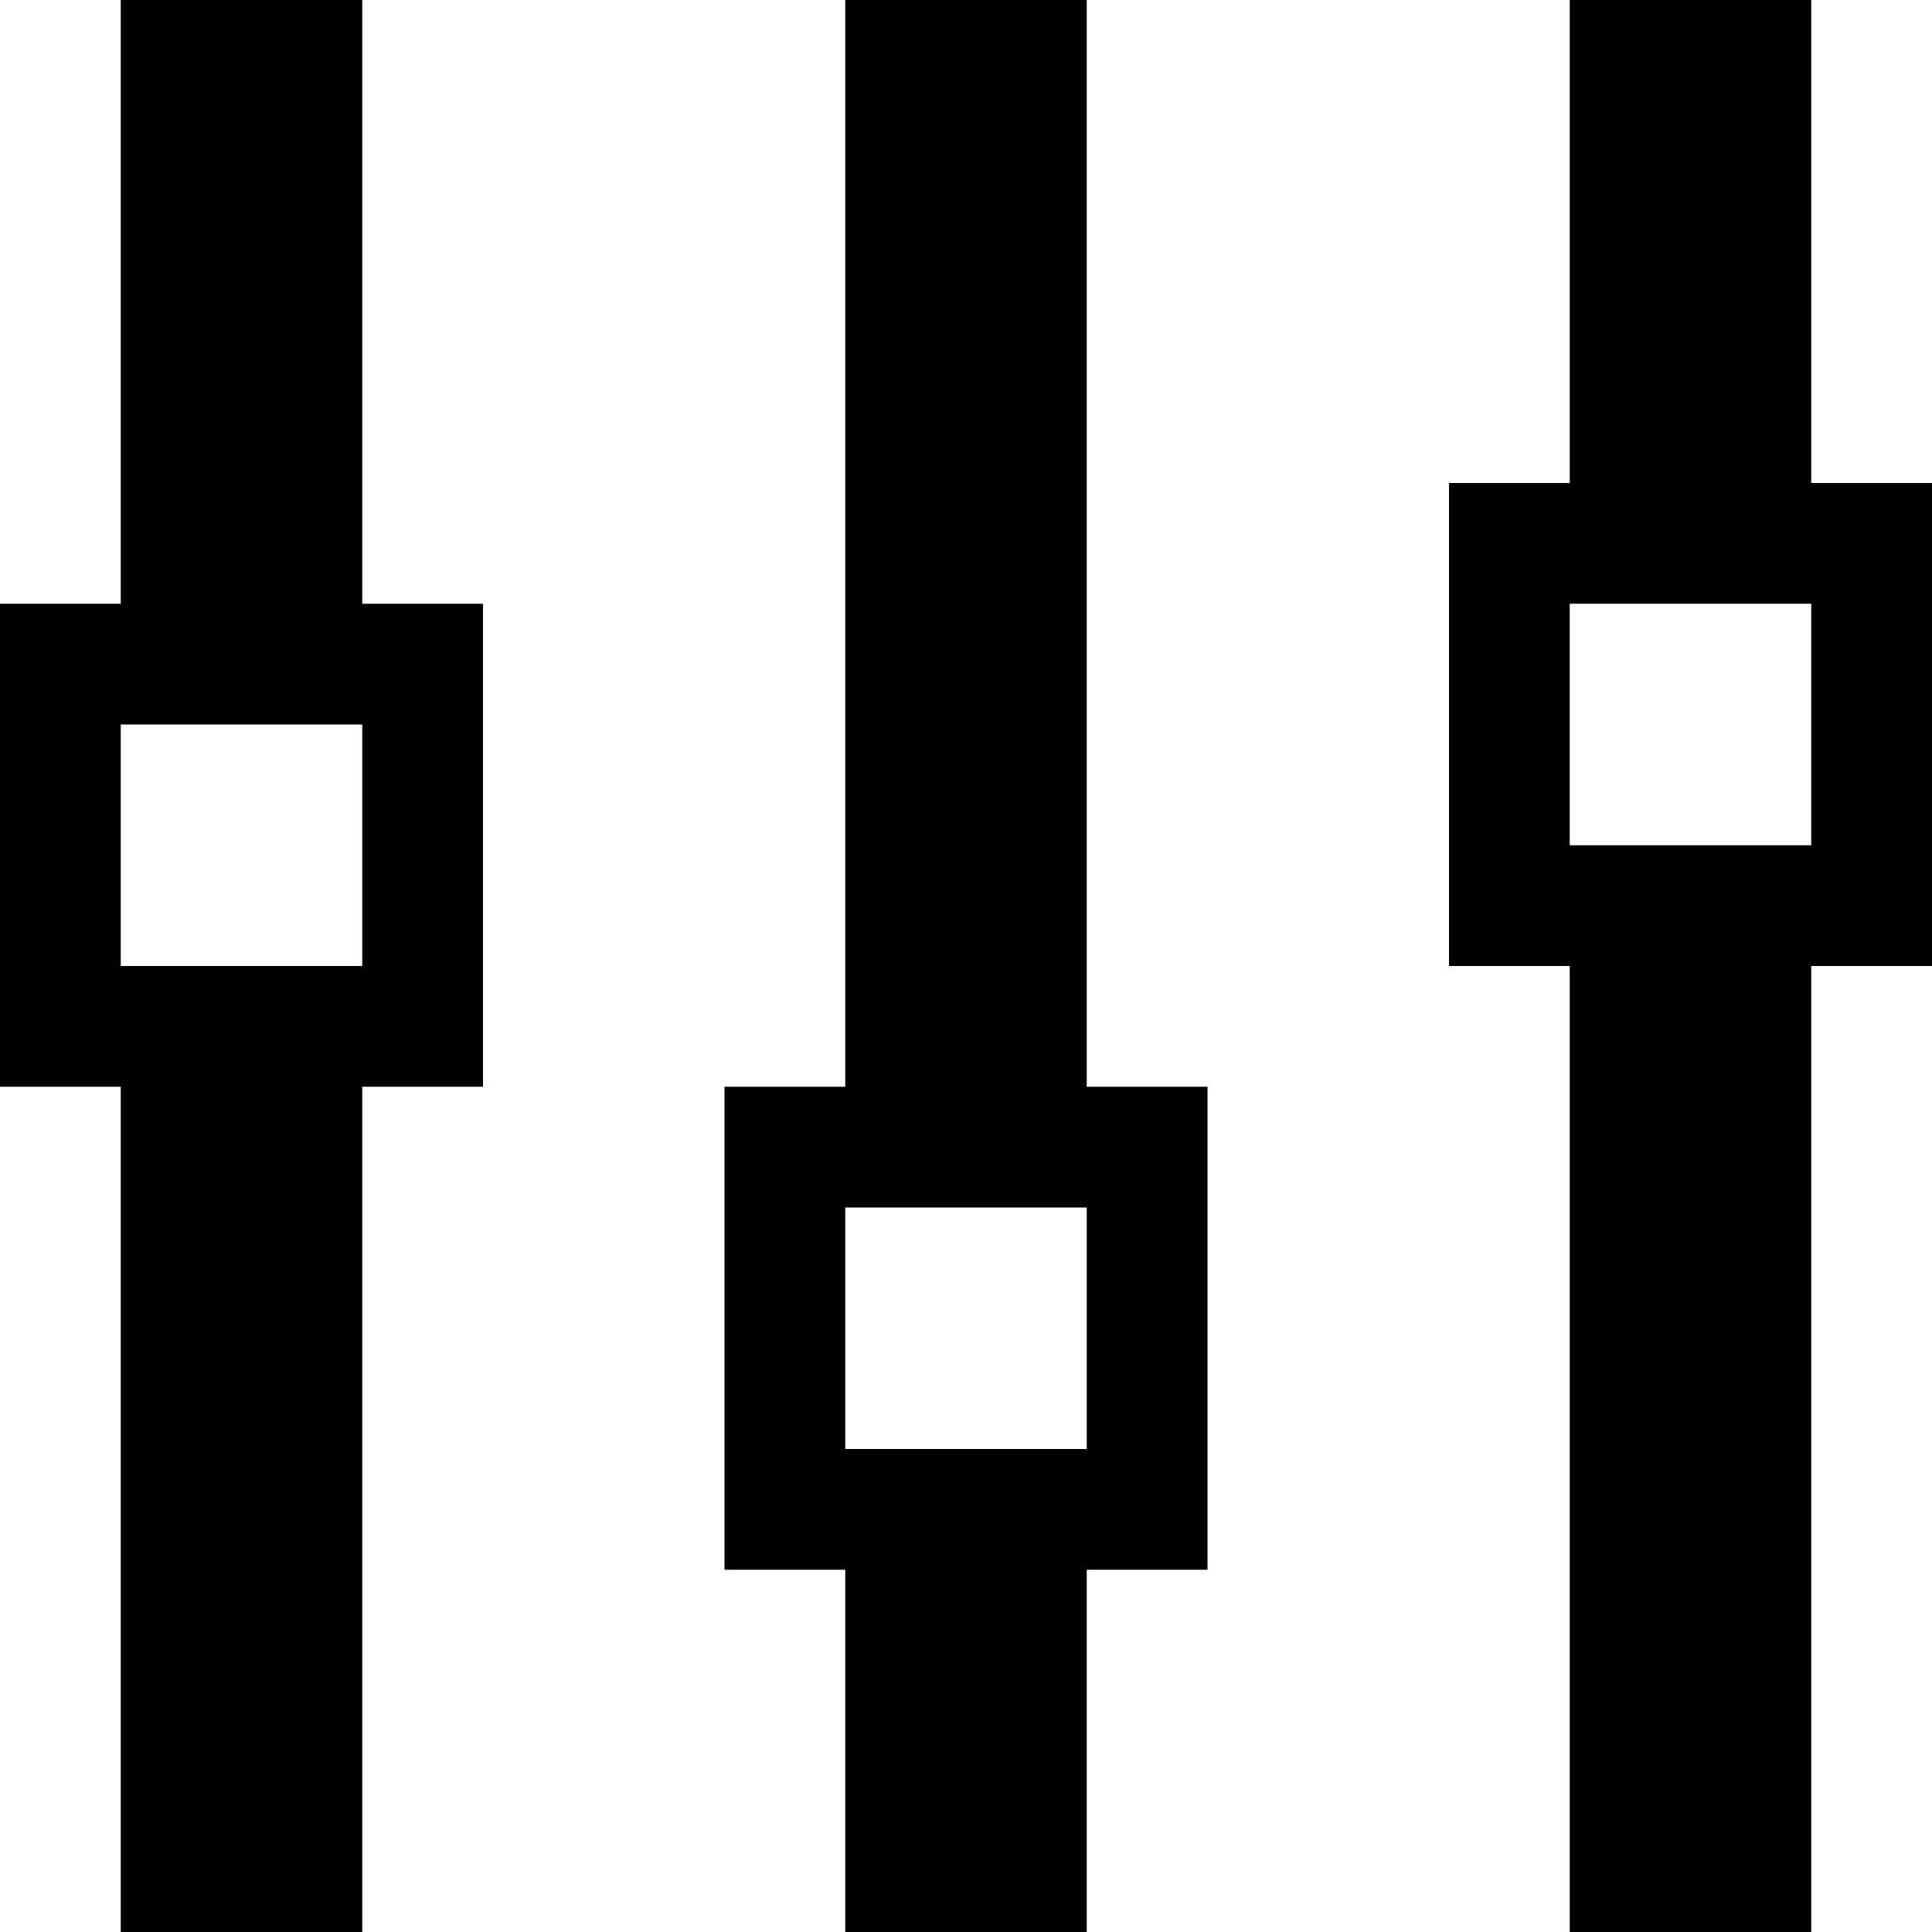 <?xml version="1.0" encoding="utf-8"?>
<!-- Generator: Adobe Illustrator 17.0.0, SVG Export Plug-In . SVG Version: 6.00 Build 0)  -->
<!DOCTYPE svg PUBLIC "-//W3C//DTD SVG 1.1//EN" "http://www.w3.org/Graphics/SVG/1.1/DTD/svg11.dtd">
<svg version="1.1" id="Layer_1" xmlns="http://www.w3.org/2000/svg" xmlns:xlink="http://www.w3.org/1999/xlink" x="0px" y="0px"
	 width="512px" height="512px" viewBox="0 0 512 512" enable-background="new 0 0 512 512" xml:space="preserve">
<g>
	<path fill="#000100" d="M96,0H32v160H0v128h32v224h64V288h32V160H96V0z M96,256H32v-64h64V256z"/>
	<path fill="#000100" d="M480,128V0h-64v128h-32v128h32v256h64V256h32V128H480z M480,224h-64v-64h64V224z"/>
	<path fill="#000100" d="M288,0h-64v288h-32v128h32v96h64v-96h32V288h-32V0z M288,384h-64v-64h64V384z"/>
</g>
</svg>
